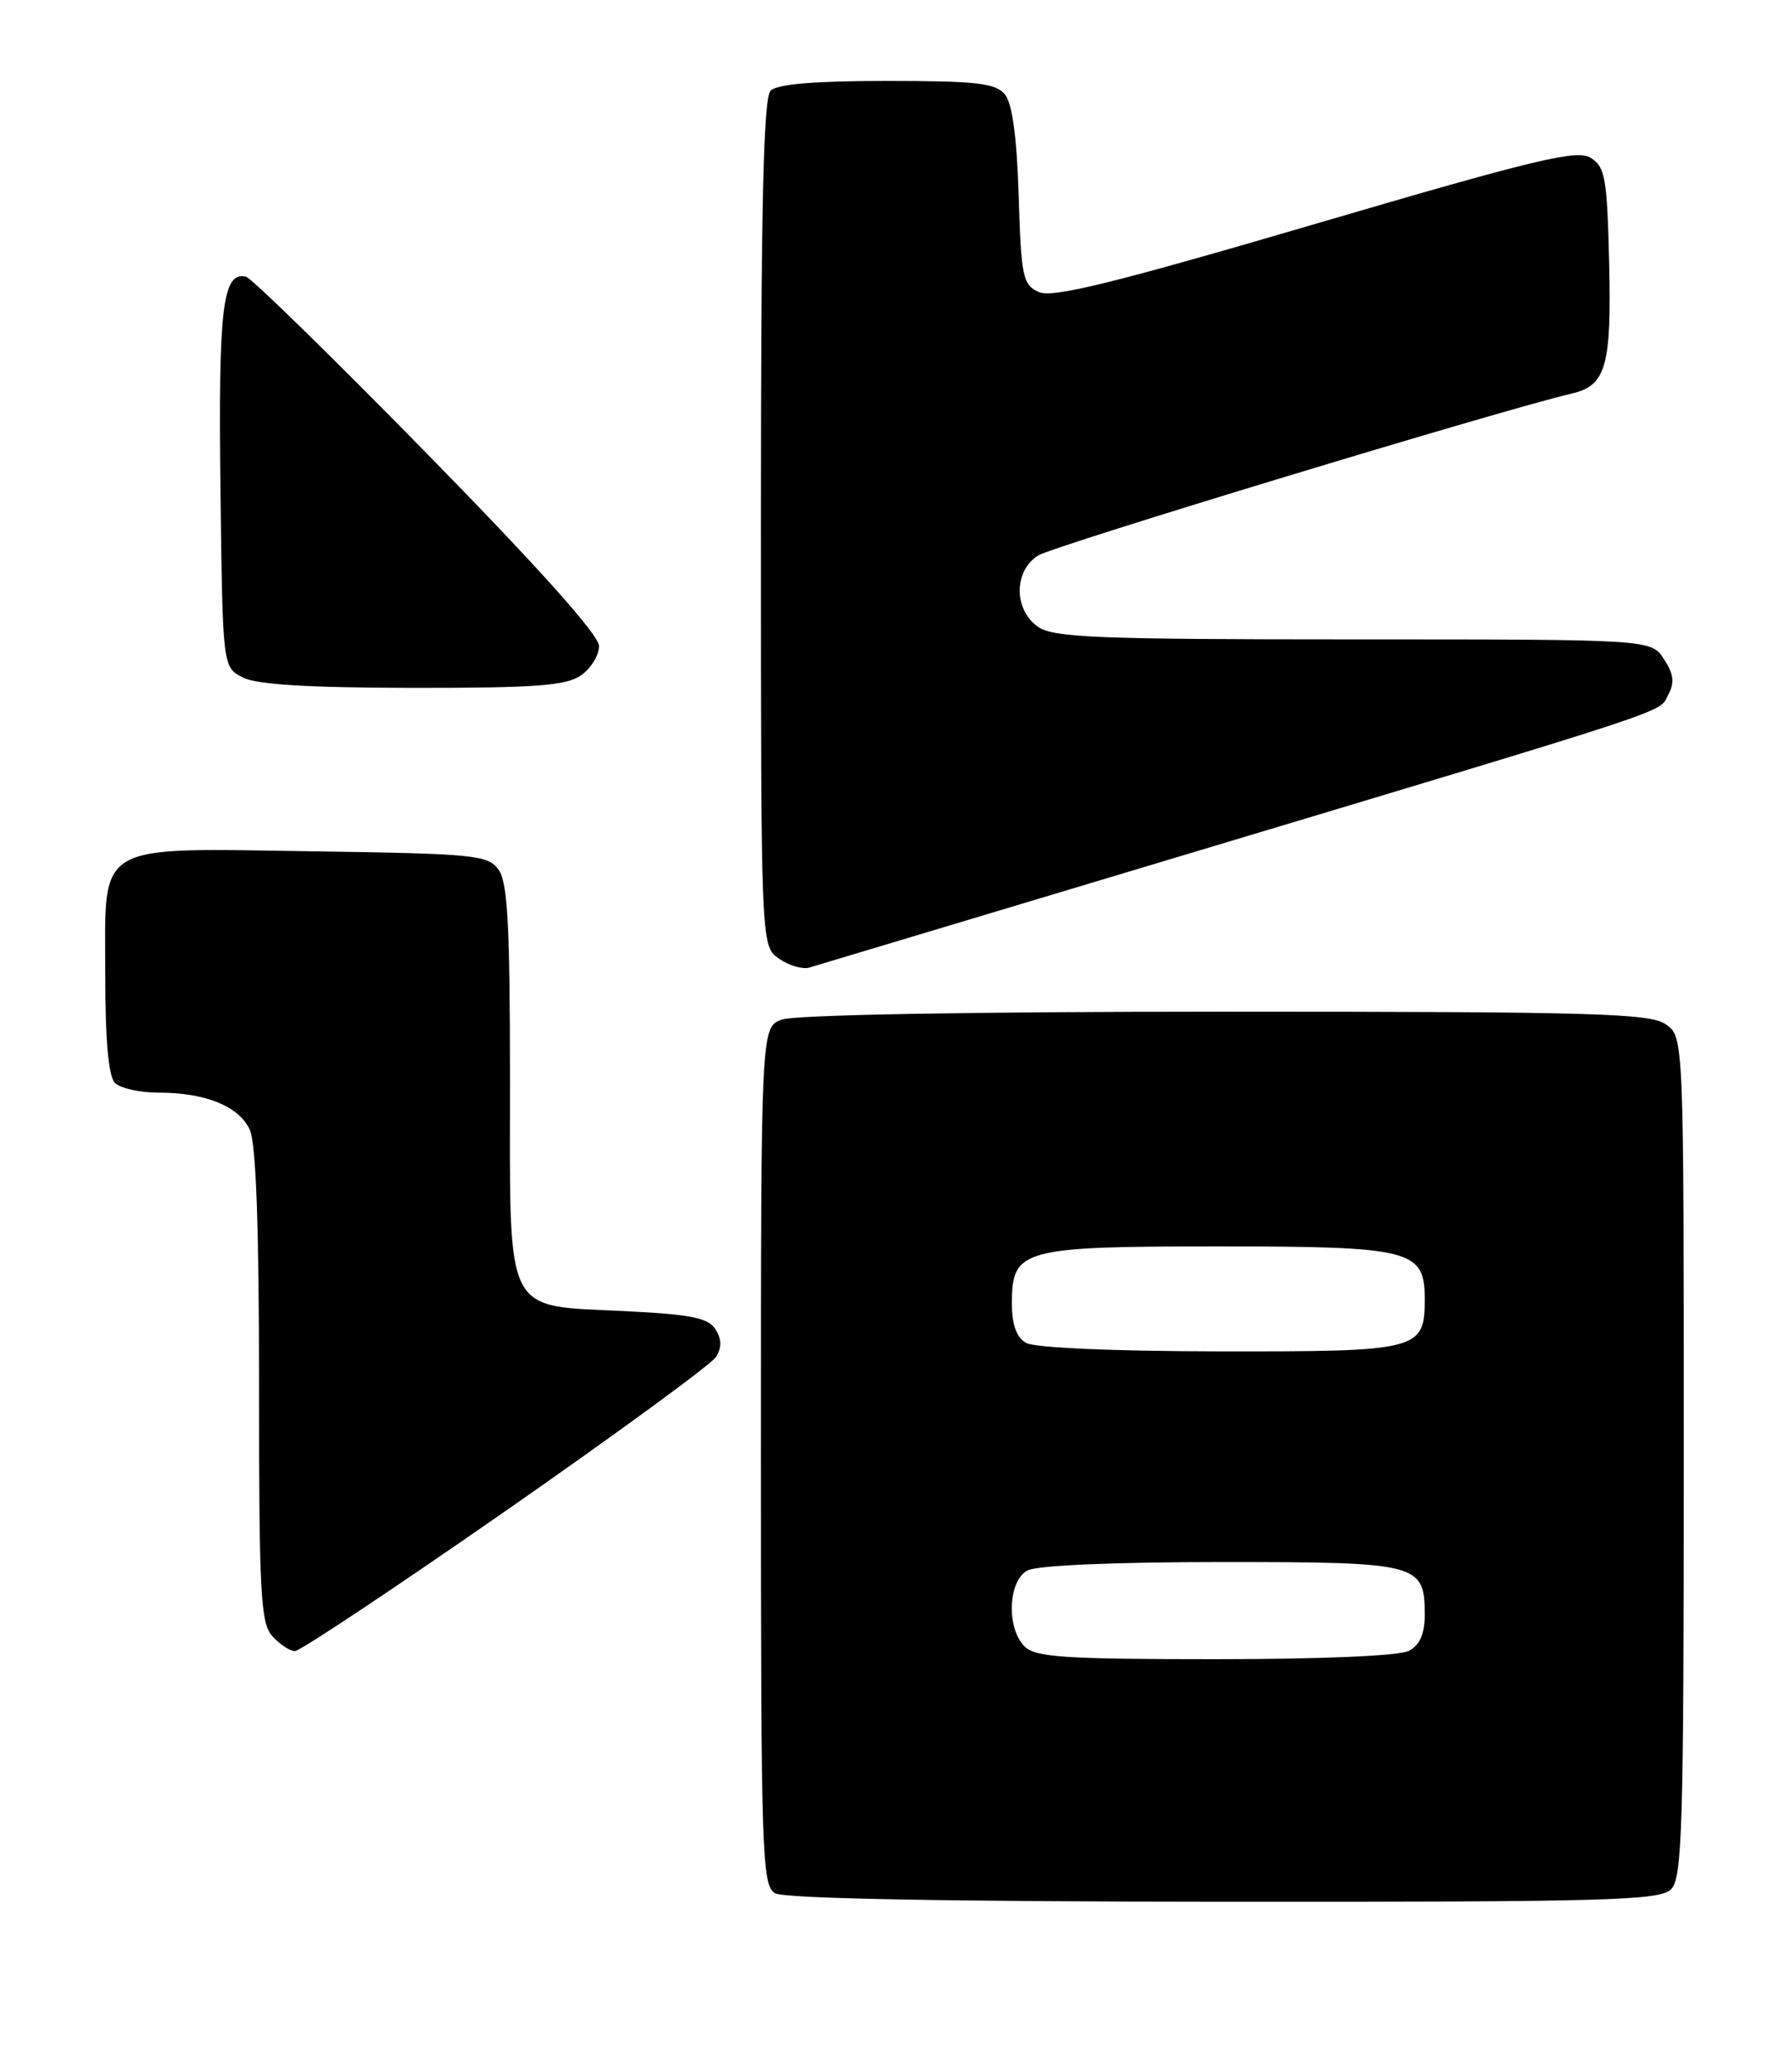 <?xml version="1.0" encoding="UTF-8" standalone="no"?>
<!DOCTYPE svg PUBLIC "-//W3C//DTD SVG 1.1//EN" "http://www.w3.org/Graphics/SVG/1.1/DTD/svg11.dtd" >
<svg xmlns="http://www.w3.org/2000/svg" xmlns:xlink="http://www.w3.org/1999/xlink" version="1.1" viewBox="0 0 221 256">
 <g >
 <path fill="currentColor"
d=" M 206.43 233.43 C 207.82 232.04 208.00 225.81 208.00 179.99 C 208.00 128.11 208.00 128.11 205.78 126.56 C 203.83 125.20 196.98 125.00 151.34 125.00 C 119.84 125.00 98.11 125.39 96.57 125.98 C 94.00 126.95 94.00 126.95 94.00 179.93 C 94.00 229.32 94.12 232.97 95.75 233.92 C 96.88 234.58 116.58 234.95 151.18 234.97 C 198.67 235.00 205.04 234.82 206.43 233.43 Z  M 62.48 186.67 C 76.18 177.13 87.86 168.58 88.44 167.67 C 89.18 166.49 89.16 165.48 88.39 164.25 C 87.50 162.83 85.37 162.40 77.25 162.00 C 62.13 161.25 63.00 162.98 63.00 133.54 C 63.00 114.27 62.71 108.99 61.58 107.44 C 60.27 105.64 58.60 105.48 38.99 105.19 C 11.40 104.79 13.00 103.86 13.00 120.32 C 13.00 128.54 13.40 133.00 14.20 133.80 C 14.86 134.46 17.27 135.00 19.55 135.00 C 25.40 135.00 29.53 136.68 30.86 139.60 C 31.63 141.28 32.00 151.58 32.00 171.22 C 32.00 196.92 32.19 200.56 33.65 202.17 C 34.57 203.18 35.82 204.00 36.44 204.00 C 37.06 204.00 48.78 196.20 62.48 186.67 Z  M 143.50 106.48 C 208.07 87.08 204.85 88.14 206.06 85.89 C 206.89 84.33 206.77 83.30 205.55 81.43 C 203.95 79.00 203.95 79.00 167.20 79.00 C 135.55 79.00 130.14 78.78 128.22 77.44 C 125.21 75.33 125.22 70.53 128.25 68.63 C 130.13 67.45 185.59 50.62 194.22 48.61 C 198.40 47.64 199.09 45.17 198.78 32.38 C 198.53 21.99 198.29 20.61 196.50 19.50 C 194.80 18.45 189.75 19.66 162.50 27.66 C 137.60 34.97 130.02 36.84 128.34 36.09 C 126.35 35.20 126.15 34.26 125.84 24.21 C 125.61 16.87 125.05 12.76 124.13 11.65 C 122.98 10.27 120.60 10.00 109.58 10.00 C 100.66 10.00 96.01 10.39 95.20 11.20 C 94.30 12.10 94.00 25.34 94.00 64.64 C 94.00 116.89 94.00 116.89 96.22 118.44 C 97.44 119.30 99.13 119.79 99.97 119.55 C 100.81 119.30 120.40 113.42 143.50 106.48 Z  M 71.78 83.44 C 73.00 82.59 74.00 80.96 74.00 79.82 C 74.00 78.47 66.59 70.19 52.82 56.13 C 41.17 44.23 31.07 34.36 30.39 34.19 C 27.51 33.48 26.96 38.01 27.23 60.19 C 27.50 82.44 27.50 82.44 30.00 83.71 C 31.74 84.59 38.11 84.97 51.03 84.99 C 66.20 85.00 69.96 84.72 71.78 83.44 Z  M 126.57 203.43 C 124.30 201.16 124.52 195.32 126.93 194.04 C 128.10 193.41 137.61 193.00 150.86 193.00 C 175.35 193.00 176.00 193.17 176.00 199.54 C 176.00 201.87 175.39 203.25 174.07 203.96 C 172.90 204.59 163.39 205.00 150.14 205.00 C 131.48 205.00 127.90 204.76 126.57 203.43 Z  M 126.75 165.92 C 125.56 165.23 125.00 163.66 125.00 161.01 C 125.00 154.34 126.23 154.00 150.50 154.00 C 174.37 154.00 176.00 154.42 176.00 160.49 C 176.00 166.84 175.36 167.00 150.68 166.97 C 137.48 166.95 127.79 166.53 126.75 165.92 Z "/>
</g>
</svg>